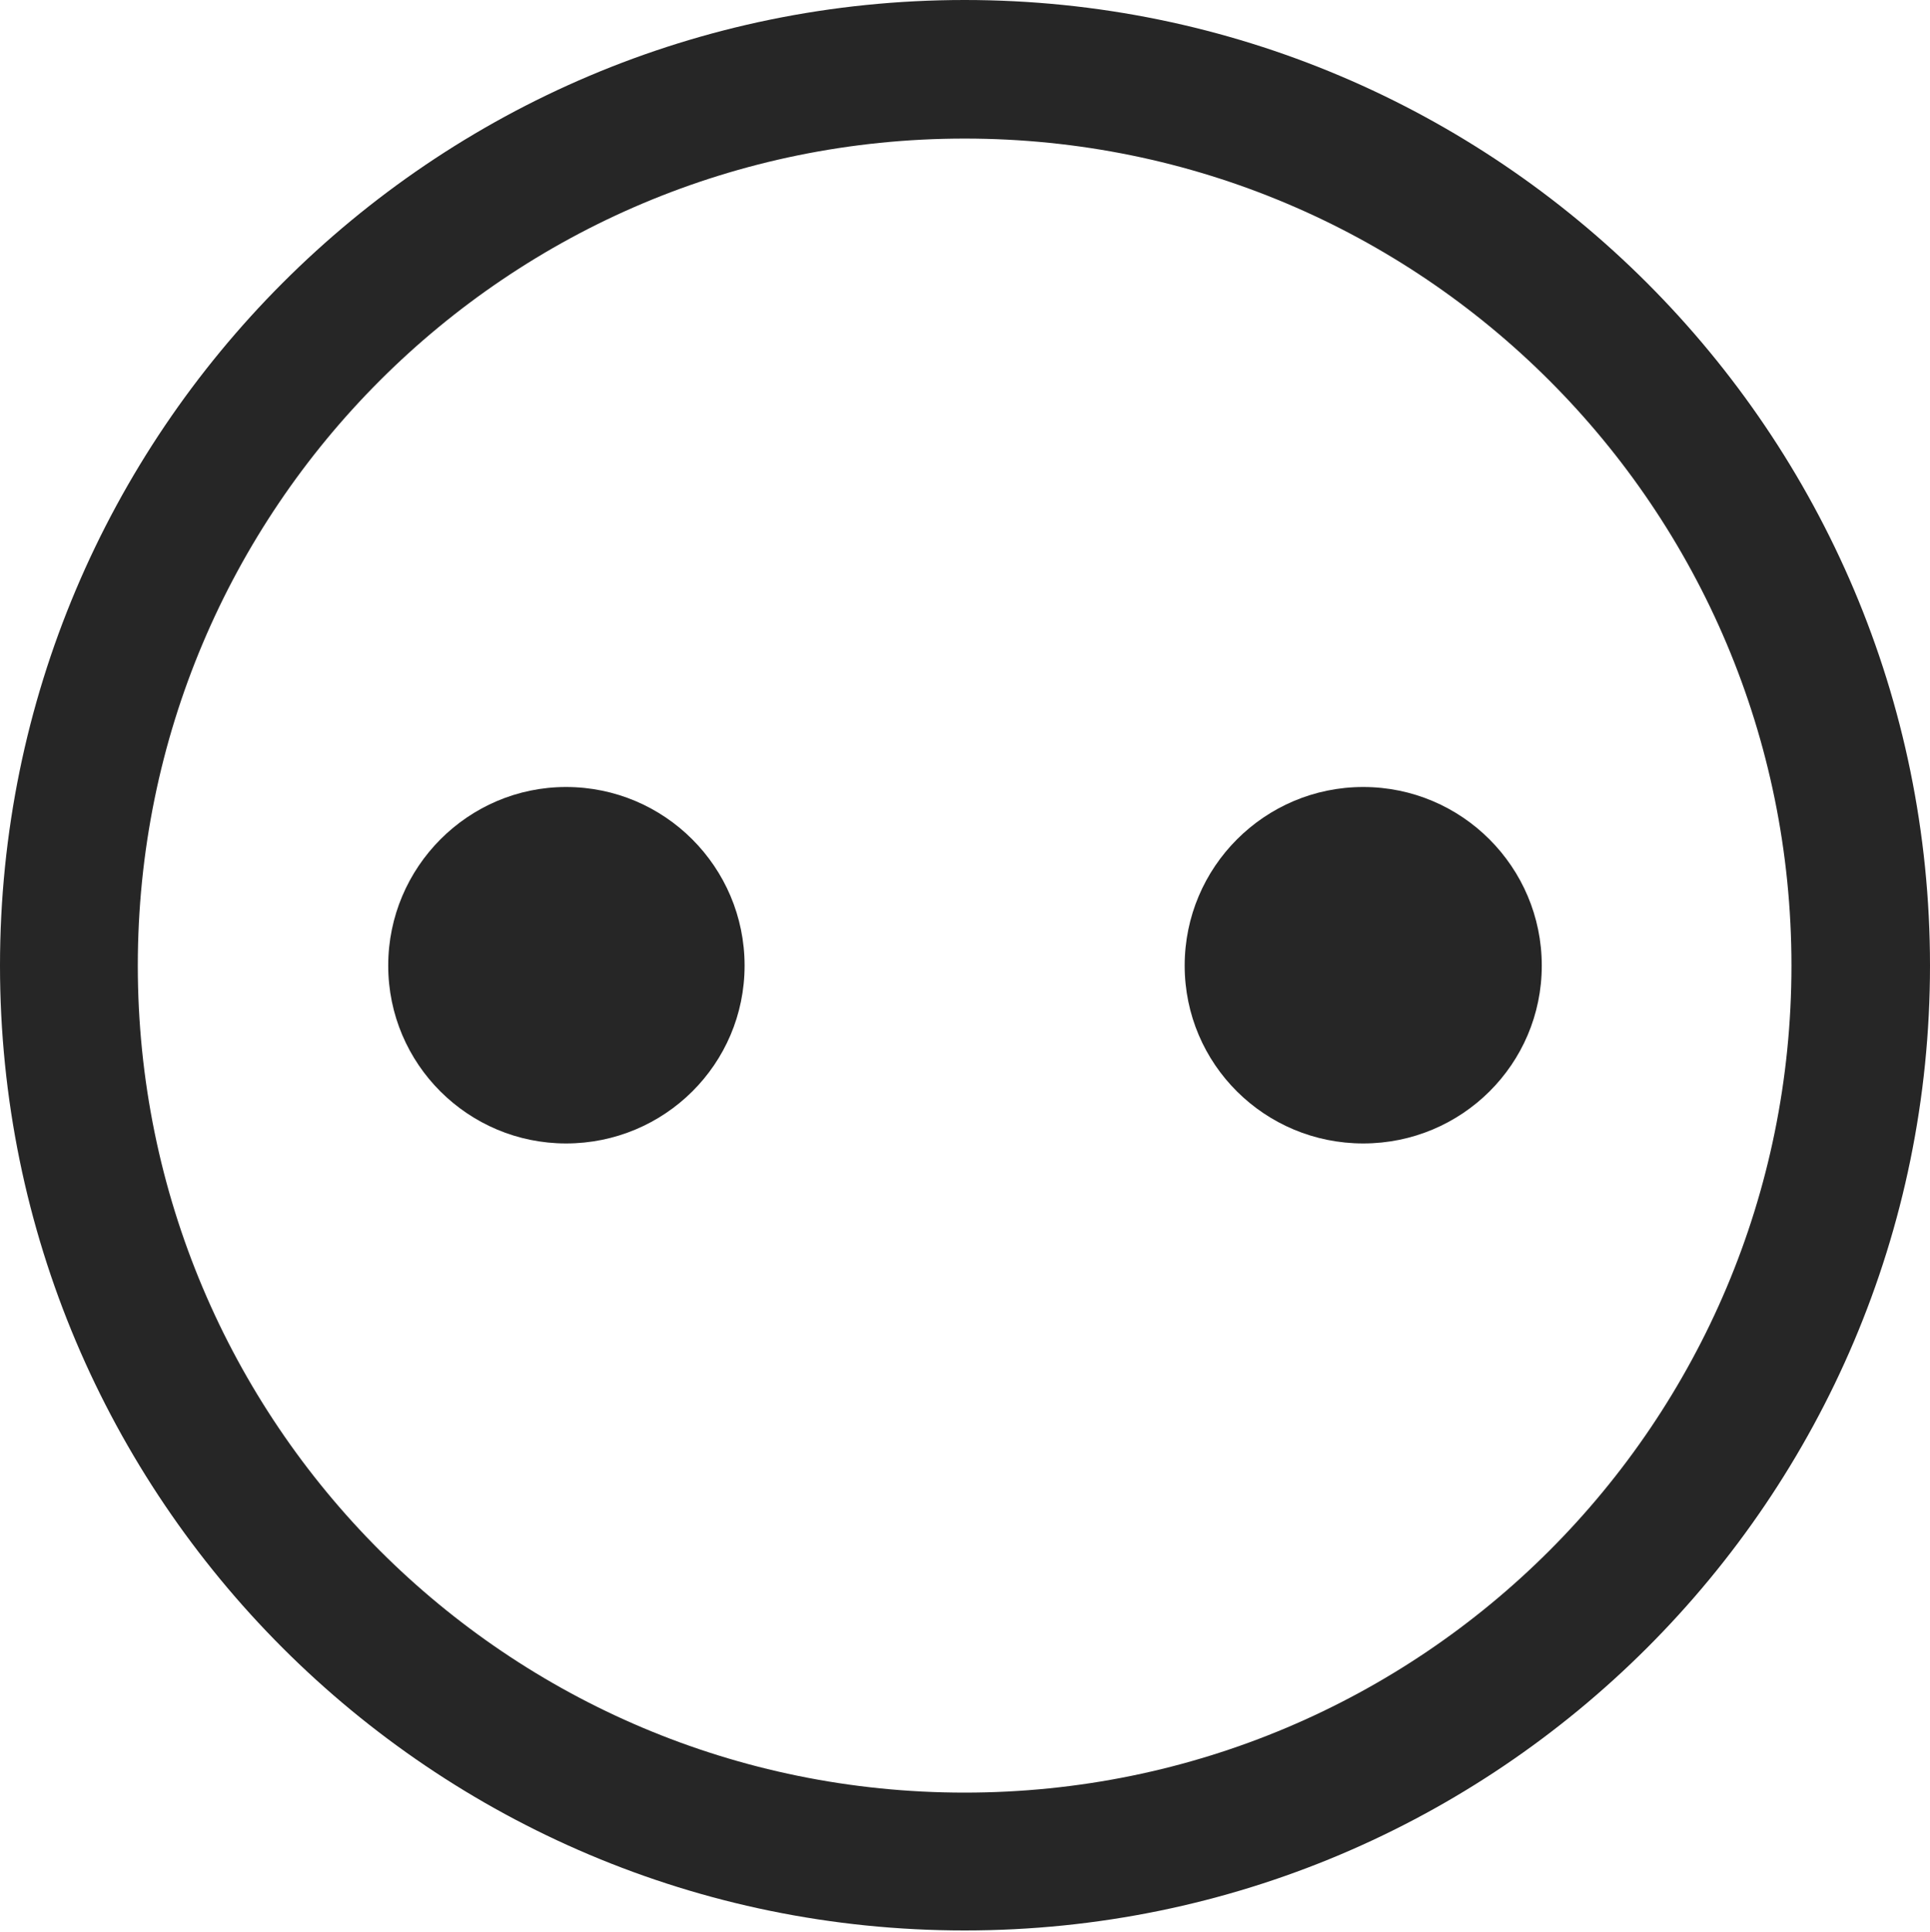 <?xml version="1.0" encoding="UTF-8"?>
<!--Generator: Apple Native CoreSVG 326-->
<!DOCTYPE svg
PUBLIC "-//W3C//DTD SVG 1.1//EN"
       "http://www.w3.org/Graphics/SVG/1.1/DTD/svg11.dtd">
<svg version="1.1" xmlns="http://www.w3.org/2000/svg" xmlns:xlink="http://www.w3.org/1999/xlink" viewBox="0 0 651.25 651.75">
 <g>
  <rect height="651.75" opacity="0" width="651.25" x="0" y="0"/>
  <path d="M325.5 651.25C505.25 651.25 651.25 505.5 651.25 325.75C651.25 146 505.25 0 325.5 0C145.75 0 0 146 0 325.75C0 505.5 145.75 651.25 325.5 651.25ZM325.5 604.75C171.25 604.75 46.5 480 46.5 325.75C46.5 171.5 171.25 46.75 325.5 46.75C479.75 46.75 604.5 171.5 604.5 325.75C604.5 480 479.75 604.75 325.5 604.75Z" fill="black" fill-opacity="0.85"/>
  <path d="M191 385.75C224.25 385.75 251.25 359 251.25 325.75C251.25 292.5 224.25 265.5 191 265.5C158 265.5 131 292.5 131 325.75C131 359 158 385.75 191 385.75ZM460 385.75C493.25 385.75 520.25 359 520.25 325.75C520.25 292.5 493.25 265.5 460 265.5C426.75 265.5 399.75 292.5 399.75 325.75C399.75 359 426.75 385.75 460 385.75Z" fill="black" fill-opacity="0.85"/>
 </g>
</svg>
